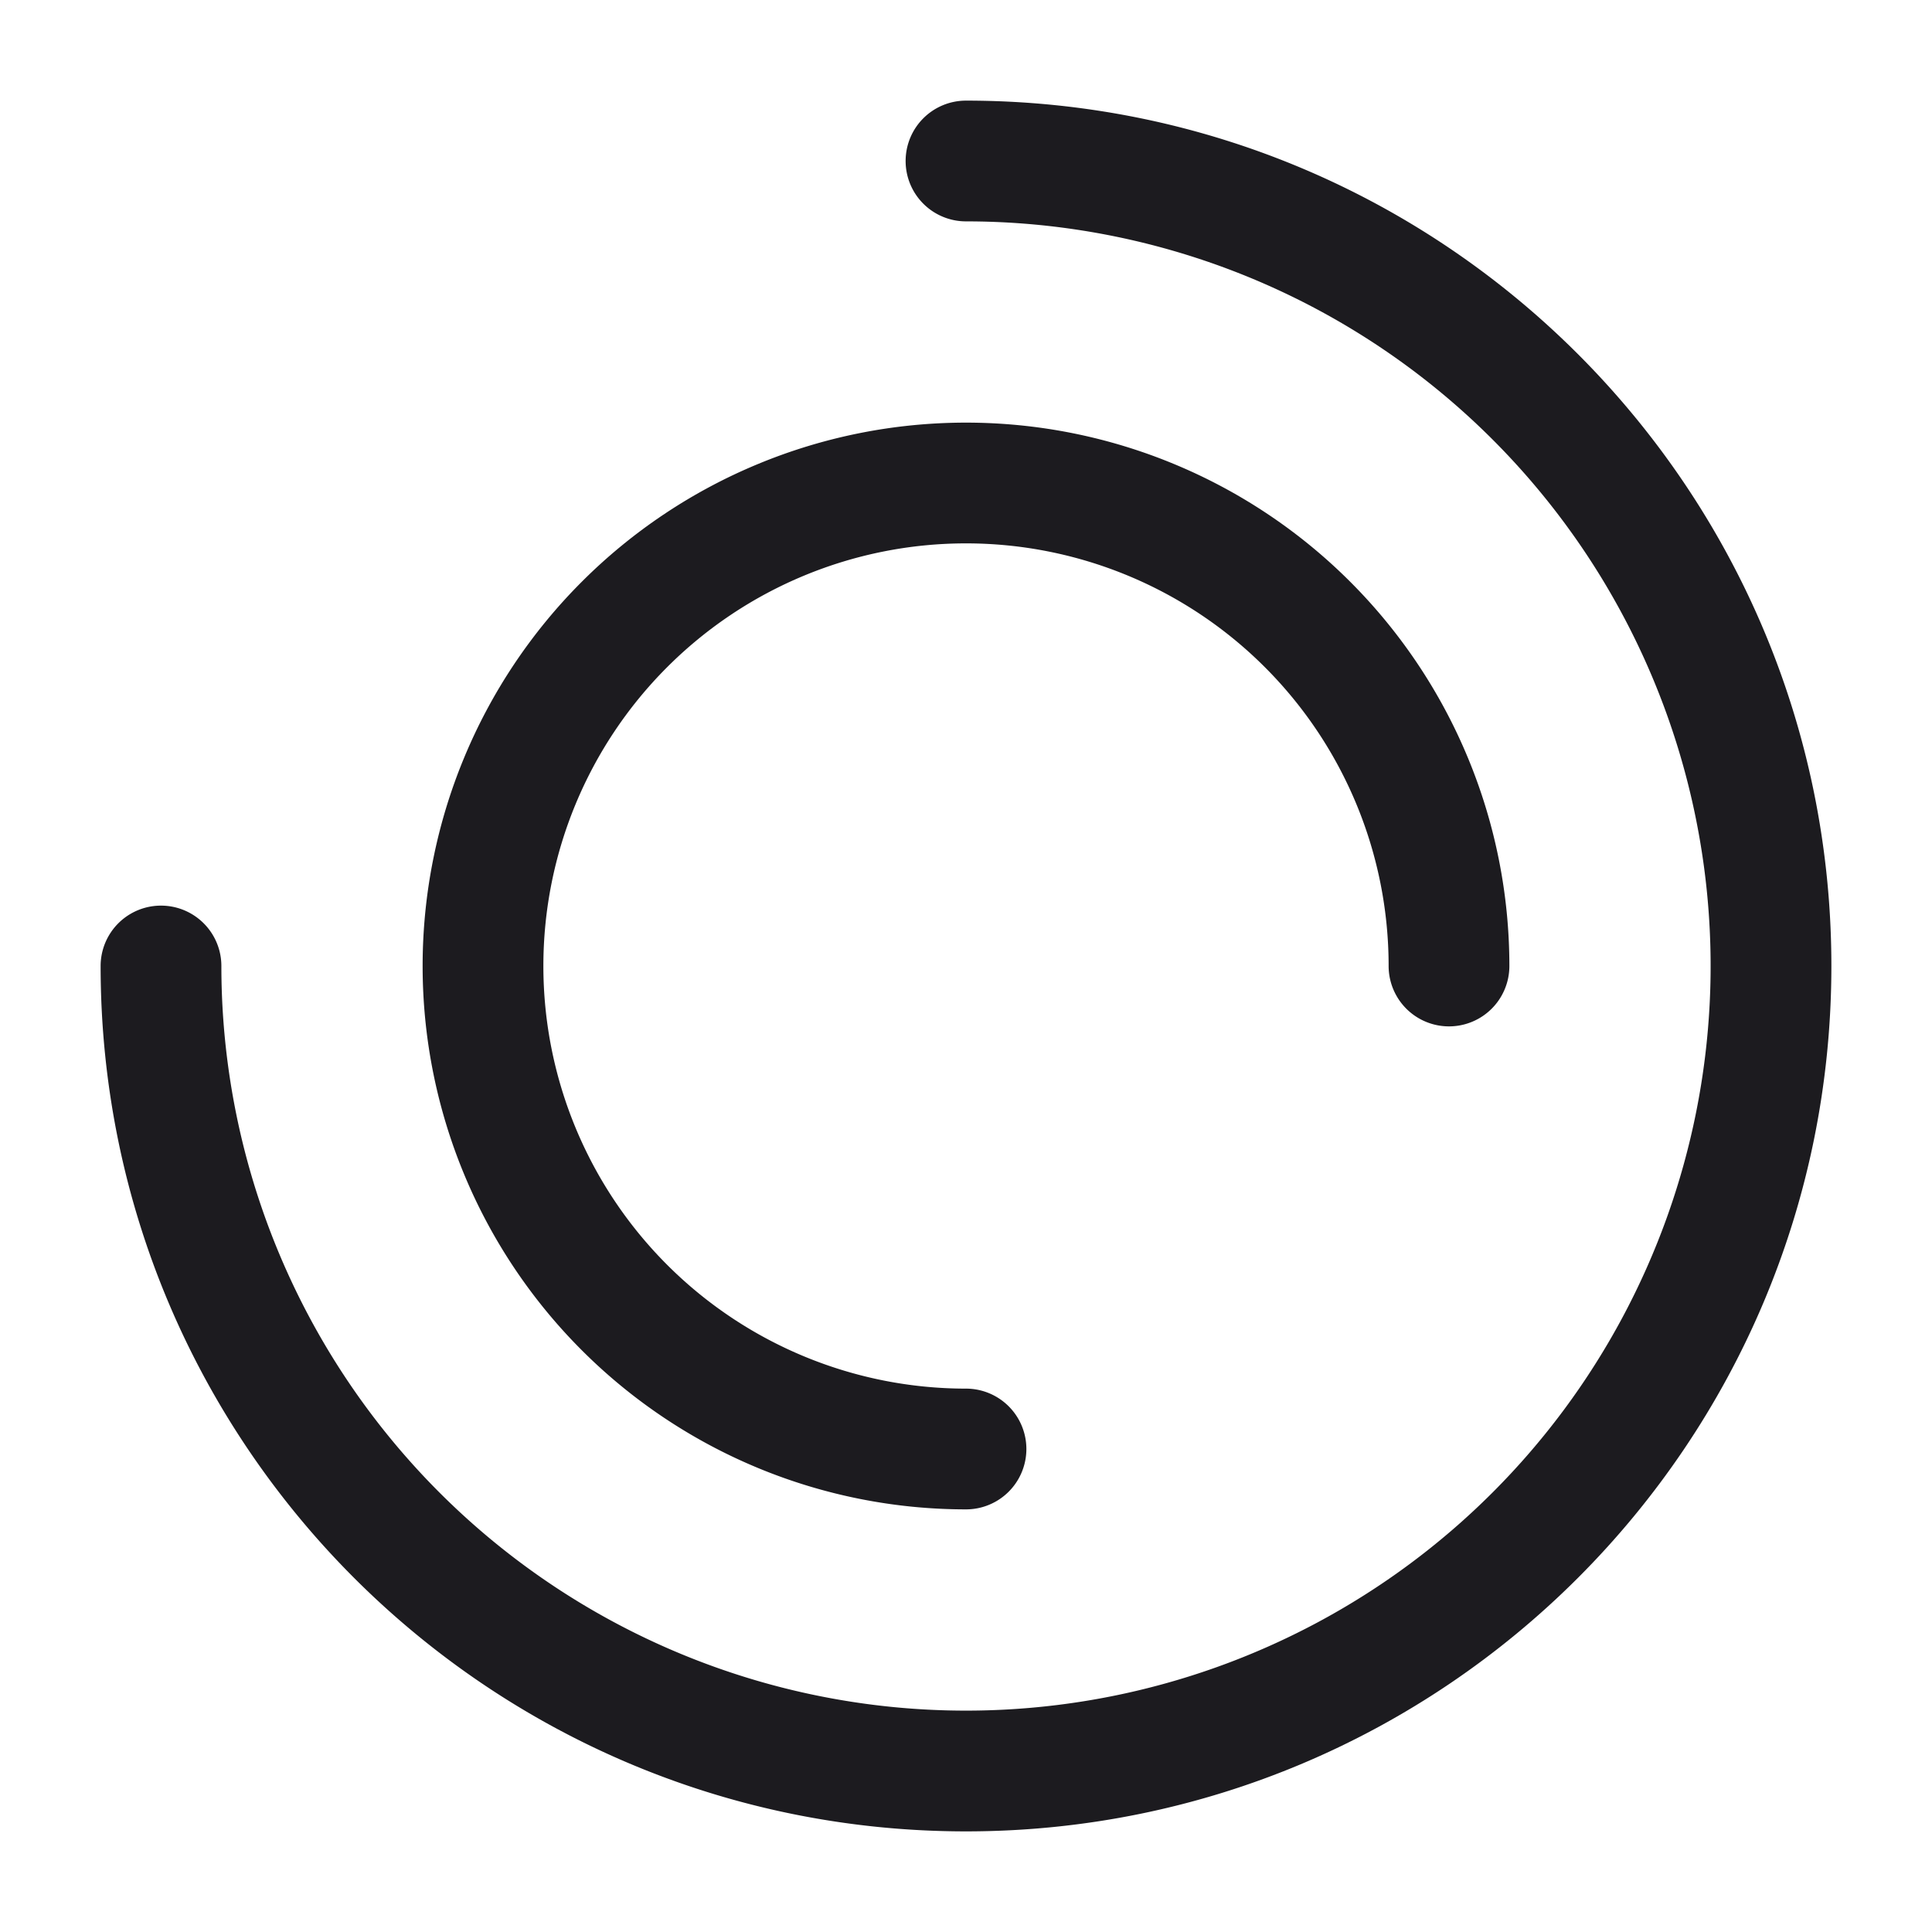 <svg xmlns="http://www.w3.org/2000/svg" width="24" height="24" fill="none" viewBox="0 0 24 24">
  <path fill="#1C1B1F" fill-rule="evenodd" d="M11.25 2a.75.75 0 0 1 .75-.75c5.937 0 10.75 4.813 10.75 10.75S17.937 22.75 12 22.75 1.25 17.937 1.25 12a.75.75 0 0 1 1.5 0A9.25 9.25 0 1 0 12 2.75a.75.75 0 0 1-.75-.75Z" clip-rule="evenodd"/>
  <path fill="#1C1B1F" fill-rule="evenodd" d="M5.25 12a6.75 6.75 0 0 1 13.5 0 .75.75 0 0 1-1.5 0A5.25 5.25 0 1 0 12 17.25a.75.75 0 0 1 0 1.5A6.75 6.75 0 0 1 5.25 12Z" clip-rule="evenodd"/>
</svg>
